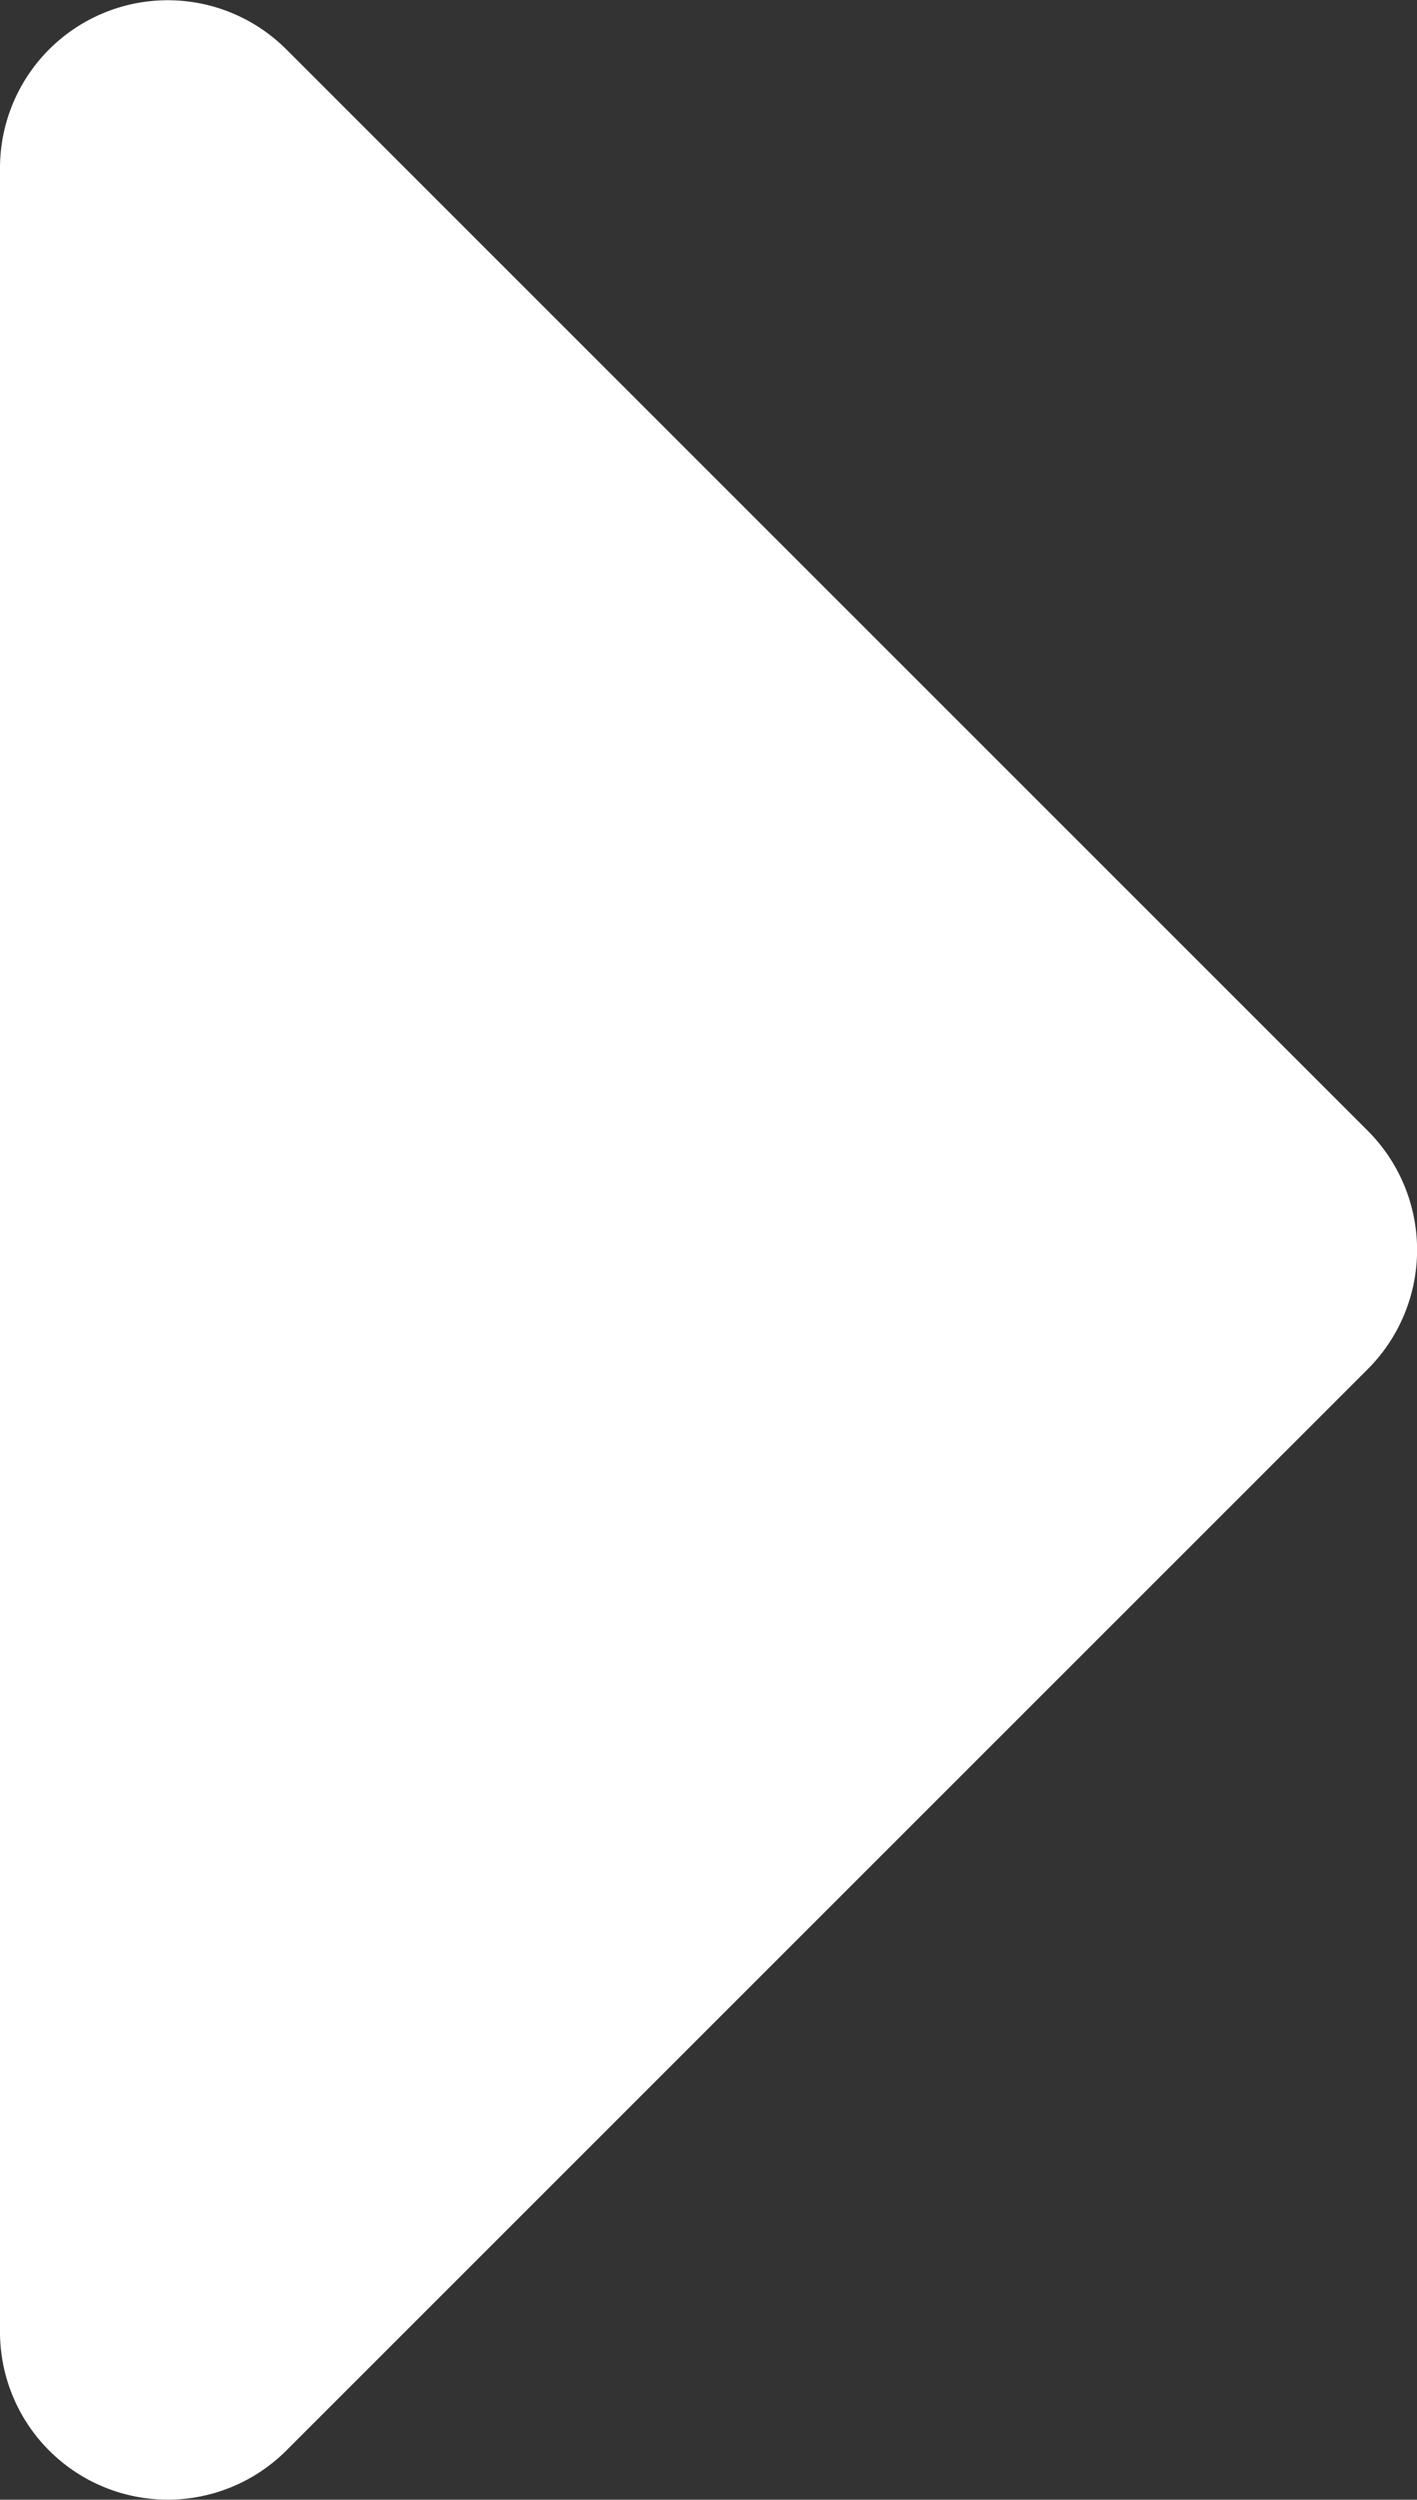 <svg xmlns="http://www.w3.org/2000/svg" width="7.941" height="14" viewBox="0 0 7.941 14">
  <rect x="0" y="0" width="7.941" height="14" fill="#333333" stroke="none"/>
  <path id="Icon_awesome-caret-down" data-name="Icon awesome-caret-down" d="M1.736,13.5H13.852a.94.94,0,0,1,.664,1.606L8.46,21.166a.944.944,0,0,1-1.333,0l-6.056-6.06A.94.94,0,0,1,1.736,13.5Z" transform="translate(-13.5 14.794) rotate(-90)" fill="#fff"/>
</svg>
